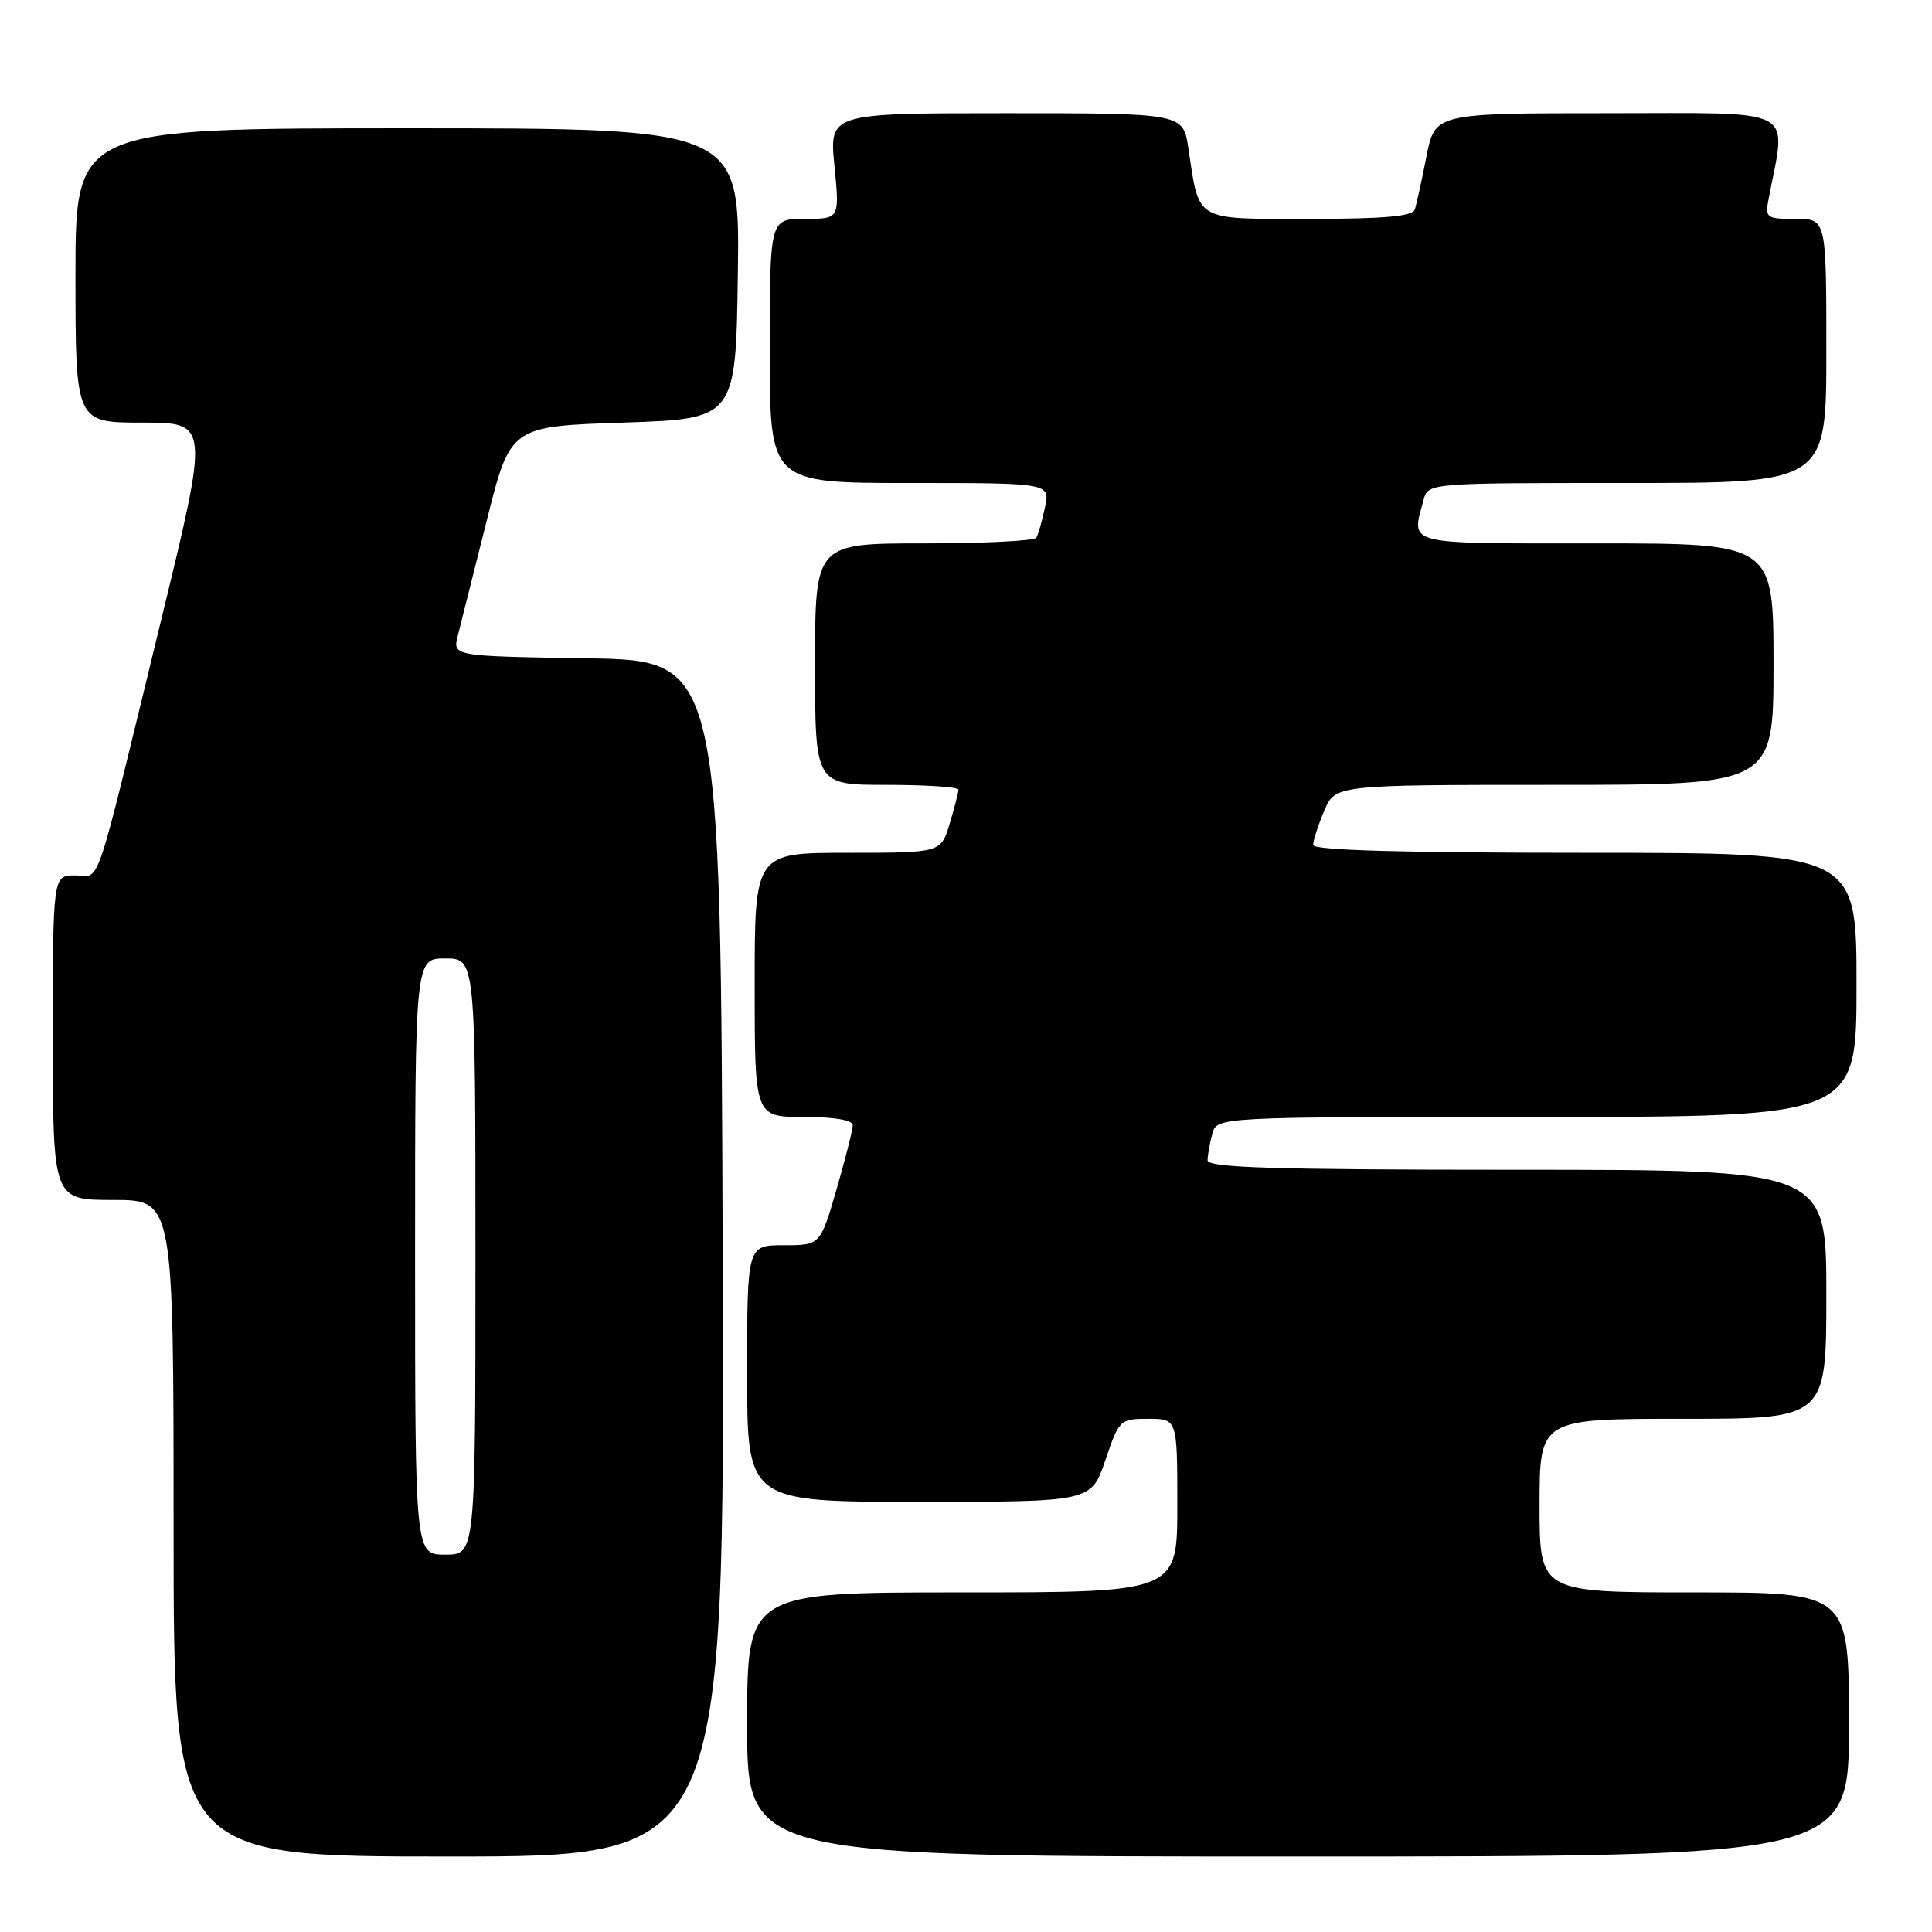 <?xml version="1.0" encoding="UTF-8" standalone="no"?>
<!DOCTYPE svg PUBLIC "-//W3C//DTD SVG 1.1//EN" "http://www.w3.org/Graphics/SVG/1.1/DTD/svg11.dtd" >
<svg xmlns="http://www.w3.org/2000/svg" xmlns:xlink="http://www.w3.org/1999/xlink" version="1.1" viewBox="0 0 256 256">
 <g >
 <path fill="currentColor"
d=" M 95.76 166.75 C 95.50 87.50 95.50 87.50 77.74 87.23 C 59.97 86.95 59.97 86.95 60.66 84.23 C 61.04 82.73 62.76 75.88 64.49 69.00 C 67.62 56.50 67.62 56.50 82.56 56.00 C 97.50 55.50 97.50 55.50 97.77 36.25 C 98.04 17.00 98.04 17.00 54.02 17.00 C 10.00 17.00 10.00 17.00 10.00 36.50 C 10.00 56.00 10.00 56.00 18.86 56.00 C 27.72 56.00 27.72 56.00 21.33 82.25 C 12.28 119.40 13.43 116.00 9.96 116.00 C 7.00 116.00 7.00 116.00 7.00 137.50 C 7.00 159.00 7.00 159.00 15.00 159.00 C 23.00 159.00 23.00 159.00 23.00 202.50 C 23.00 246.00 23.00 246.00 59.51 246.00 C 96.01 246.00 96.01 246.00 95.76 166.75 Z  M 245.00 228.50 C 245.00 211.00 245.00 211.00 224.50 211.00 C 204.00 211.00 204.00 211.00 204.00 199.50 C 204.00 188.00 204.00 188.00 223.00 188.00 C 242.00 188.00 242.00 188.00 242.00 171.50 C 242.00 155.00 242.00 155.00 201.00 155.00 C 168.86 155.00 160.00 154.73 160.01 153.75 C 160.02 153.06 160.30 151.49 160.63 150.25 C 161.23 148.00 161.23 148.00 203.62 148.00 C 246.00 148.00 246.00 148.00 246.00 130.50 C 246.00 113.00 246.00 113.00 210.00 113.00 C 185.92 113.00 174.00 112.66 174.00 111.97 C 174.00 111.40 174.65 109.38 175.45 107.47 C 176.90 104.00 176.90 104.00 205.95 104.00 C 235.00 104.00 235.00 104.00 235.00 88.00 C 235.00 72.00 235.00 72.00 211.50 72.00 C 185.79 72.00 187.01 72.31 188.63 66.25 C 189.23 64.00 189.23 64.00 215.62 64.00 C 242.00 64.00 242.00 64.00 242.00 46.50 C 242.00 29.00 242.00 29.00 237.92 29.00 C 234.01 29.00 233.86 28.89 234.37 26.25 C 236.71 14.00 238.59 15.00 213.16 15.00 C 190.14 15.00 190.14 15.00 189.01 20.75 C 188.39 23.91 187.70 27.06 187.47 27.75 C 187.17 28.67 183.47 29.00 173.51 29.00 C 158.14 29.00 158.94 29.47 157.47 19.66 C 156.77 15.00 156.77 15.00 133.33 15.00 C 109.88 15.00 109.88 15.00 110.57 22.00 C 111.26 29.00 111.26 29.00 106.63 29.00 C 102.00 29.00 102.00 29.00 102.00 46.50 C 102.00 64.00 102.00 64.00 120.58 64.00 C 139.16 64.00 139.16 64.00 138.46 67.25 C 138.08 69.04 137.57 70.84 137.32 71.25 C 137.08 71.66 130.38 72.00 122.44 72.00 C 108.00 72.00 108.00 72.00 108.00 88.00 C 108.00 104.00 108.00 104.00 117.50 104.00 C 122.72 104.00 127.00 104.29 127.00 104.63 C 127.00 104.98 126.48 107.01 125.84 109.13 C 124.68 113.00 124.68 113.00 112.34 113.00 C 100.00 113.00 100.00 113.00 100.00 130.50 C 100.00 148.00 100.00 148.00 106.50 148.00 C 110.51 148.00 113.00 148.42 113.00 149.09 C 113.00 149.68 112.03 153.51 110.85 157.59 C 108.69 165.00 108.69 165.00 103.85 165.00 C 99.00 165.00 99.00 165.00 99.00 182.00 C 99.00 199.00 99.00 199.00 121.79 199.00 C 144.59 199.00 144.59 199.00 146.46 193.50 C 148.29 188.11 148.40 188.00 152.16 188.00 C 156.00 188.00 156.00 188.00 156.00 199.50 C 156.00 211.00 156.00 211.00 127.50 211.00 C 99.00 211.00 99.00 211.00 99.00 228.50 C 99.00 246.00 99.00 246.00 172.00 246.00 C 245.00 246.00 245.00 246.00 245.00 228.50 Z  M 55.00 166.50 C 55.00 127.00 55.00 127.00 59.00 127.00 C 63.00 127.00 63.00 127.00 63.00 166.50 C 63.00 206.00 63.00 206.00 59.00 206.00 C 55.00 206.00 55.00 206.00 55.00 166.50 Z "/>
</g>
</svg>